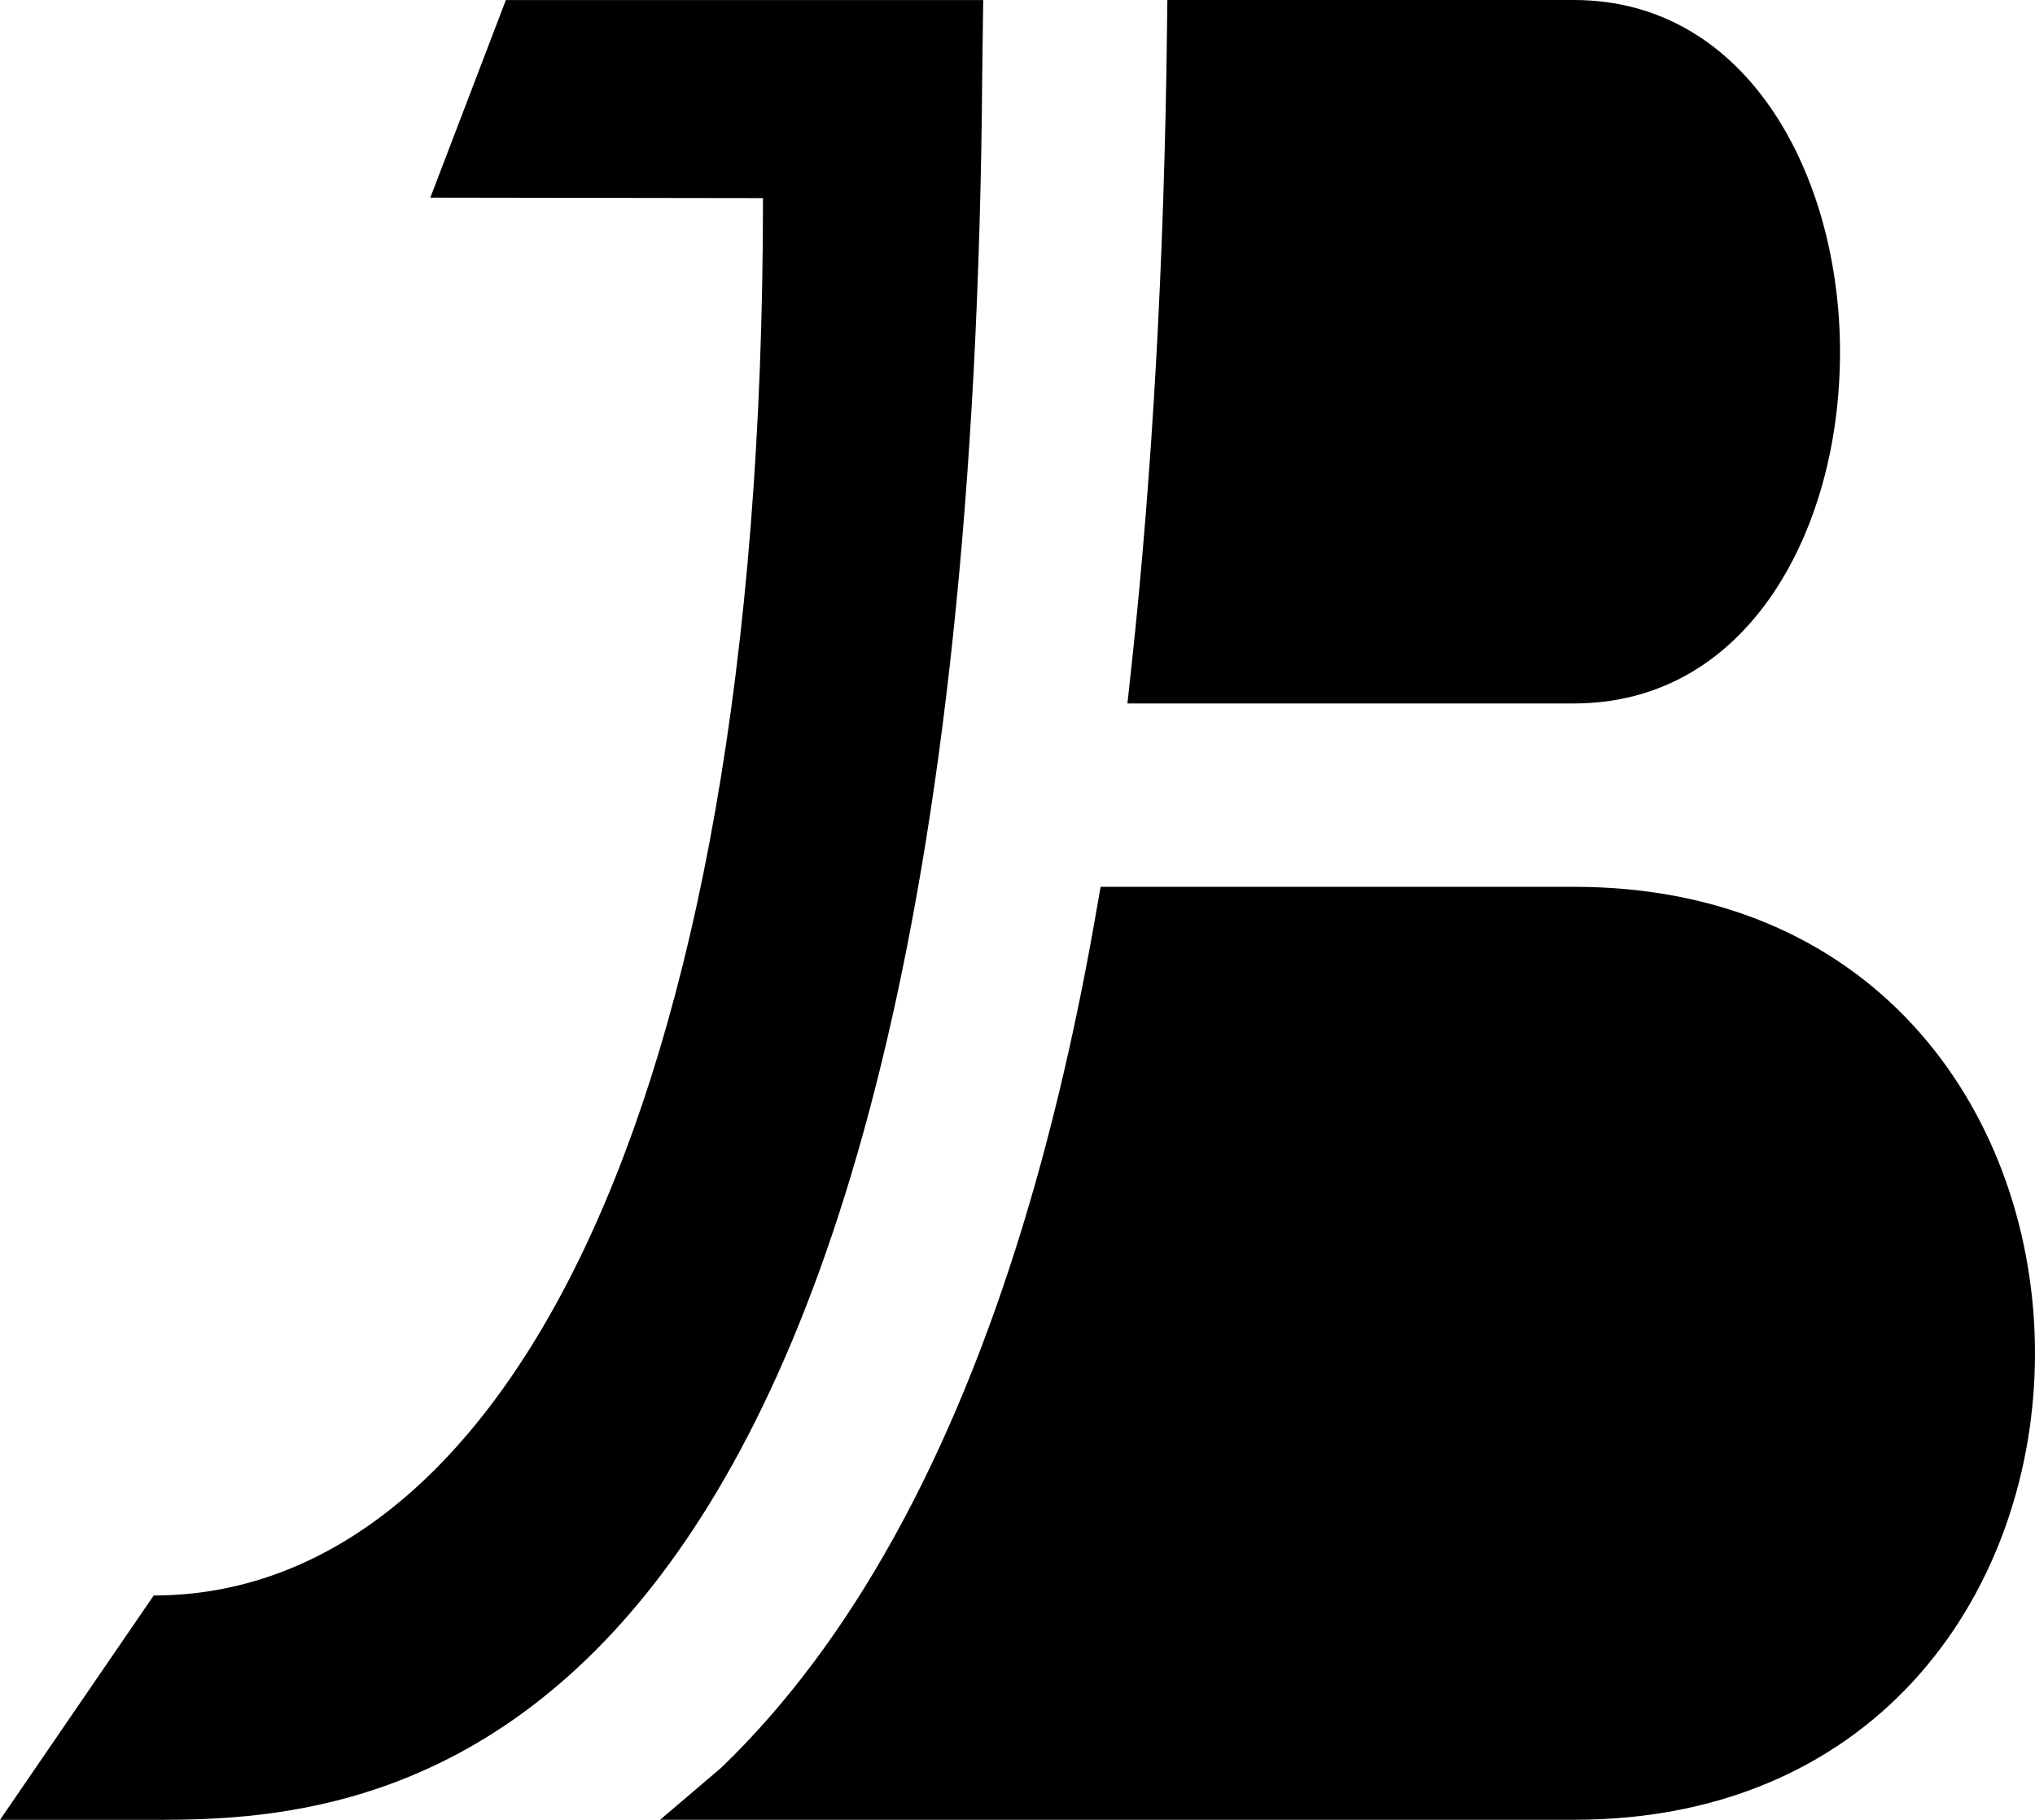 <!-- Generator: Adobe Illustrator 24.1.2, SVG Export Plug-In  -->
<svg version="1.1" xmlns="http://www.w3.org/2000/svg" xmlns:xlink="http://www.w3.org/1999/xlink" x="0px" y="0px"
	 width="257.913px" height="230.66px" viewBox="0 0 257.913 230.66" overflow="visible" enable-background="new 0 0 257.913 230.66"
	 xml:space="preserve">
<defs>
</defs>
<g>
	<path d="M233.2,44.59c0,11.65-3.02,22.53-8.49,30.64c-6.18,9.12-14.9,13.93-25.24,13.93h-56.58l0.52-4.78
		c2.63-24.25,4.14-51.27,4.49-80.28l0.05-4.1h51.53C221.62,0.01,233.2,22.44,233.2,44.59z"/>
</g>
<g>
	<path d="M199.48,230.65H83.66l7.78-6.63c16.3-15.71,29.21-39.01,38.37-69.26c3.62-11.93,6.7-25.16,9.15-39.34l0.53-3.02h59.99
		C277.39,112.41,277.39,230.65,199.48,230.65z"/>
</g>
<path d="M124.61,0.01l-0.12,9.08c-1.52,216.16-74.94,221.56-104.48,221.57H0l19.48-28.44c42.82,0,77.22-58.71,77.22-177.11
	l-42.16-0.06l9.57-25.04H124.61z"/>
</svg>
